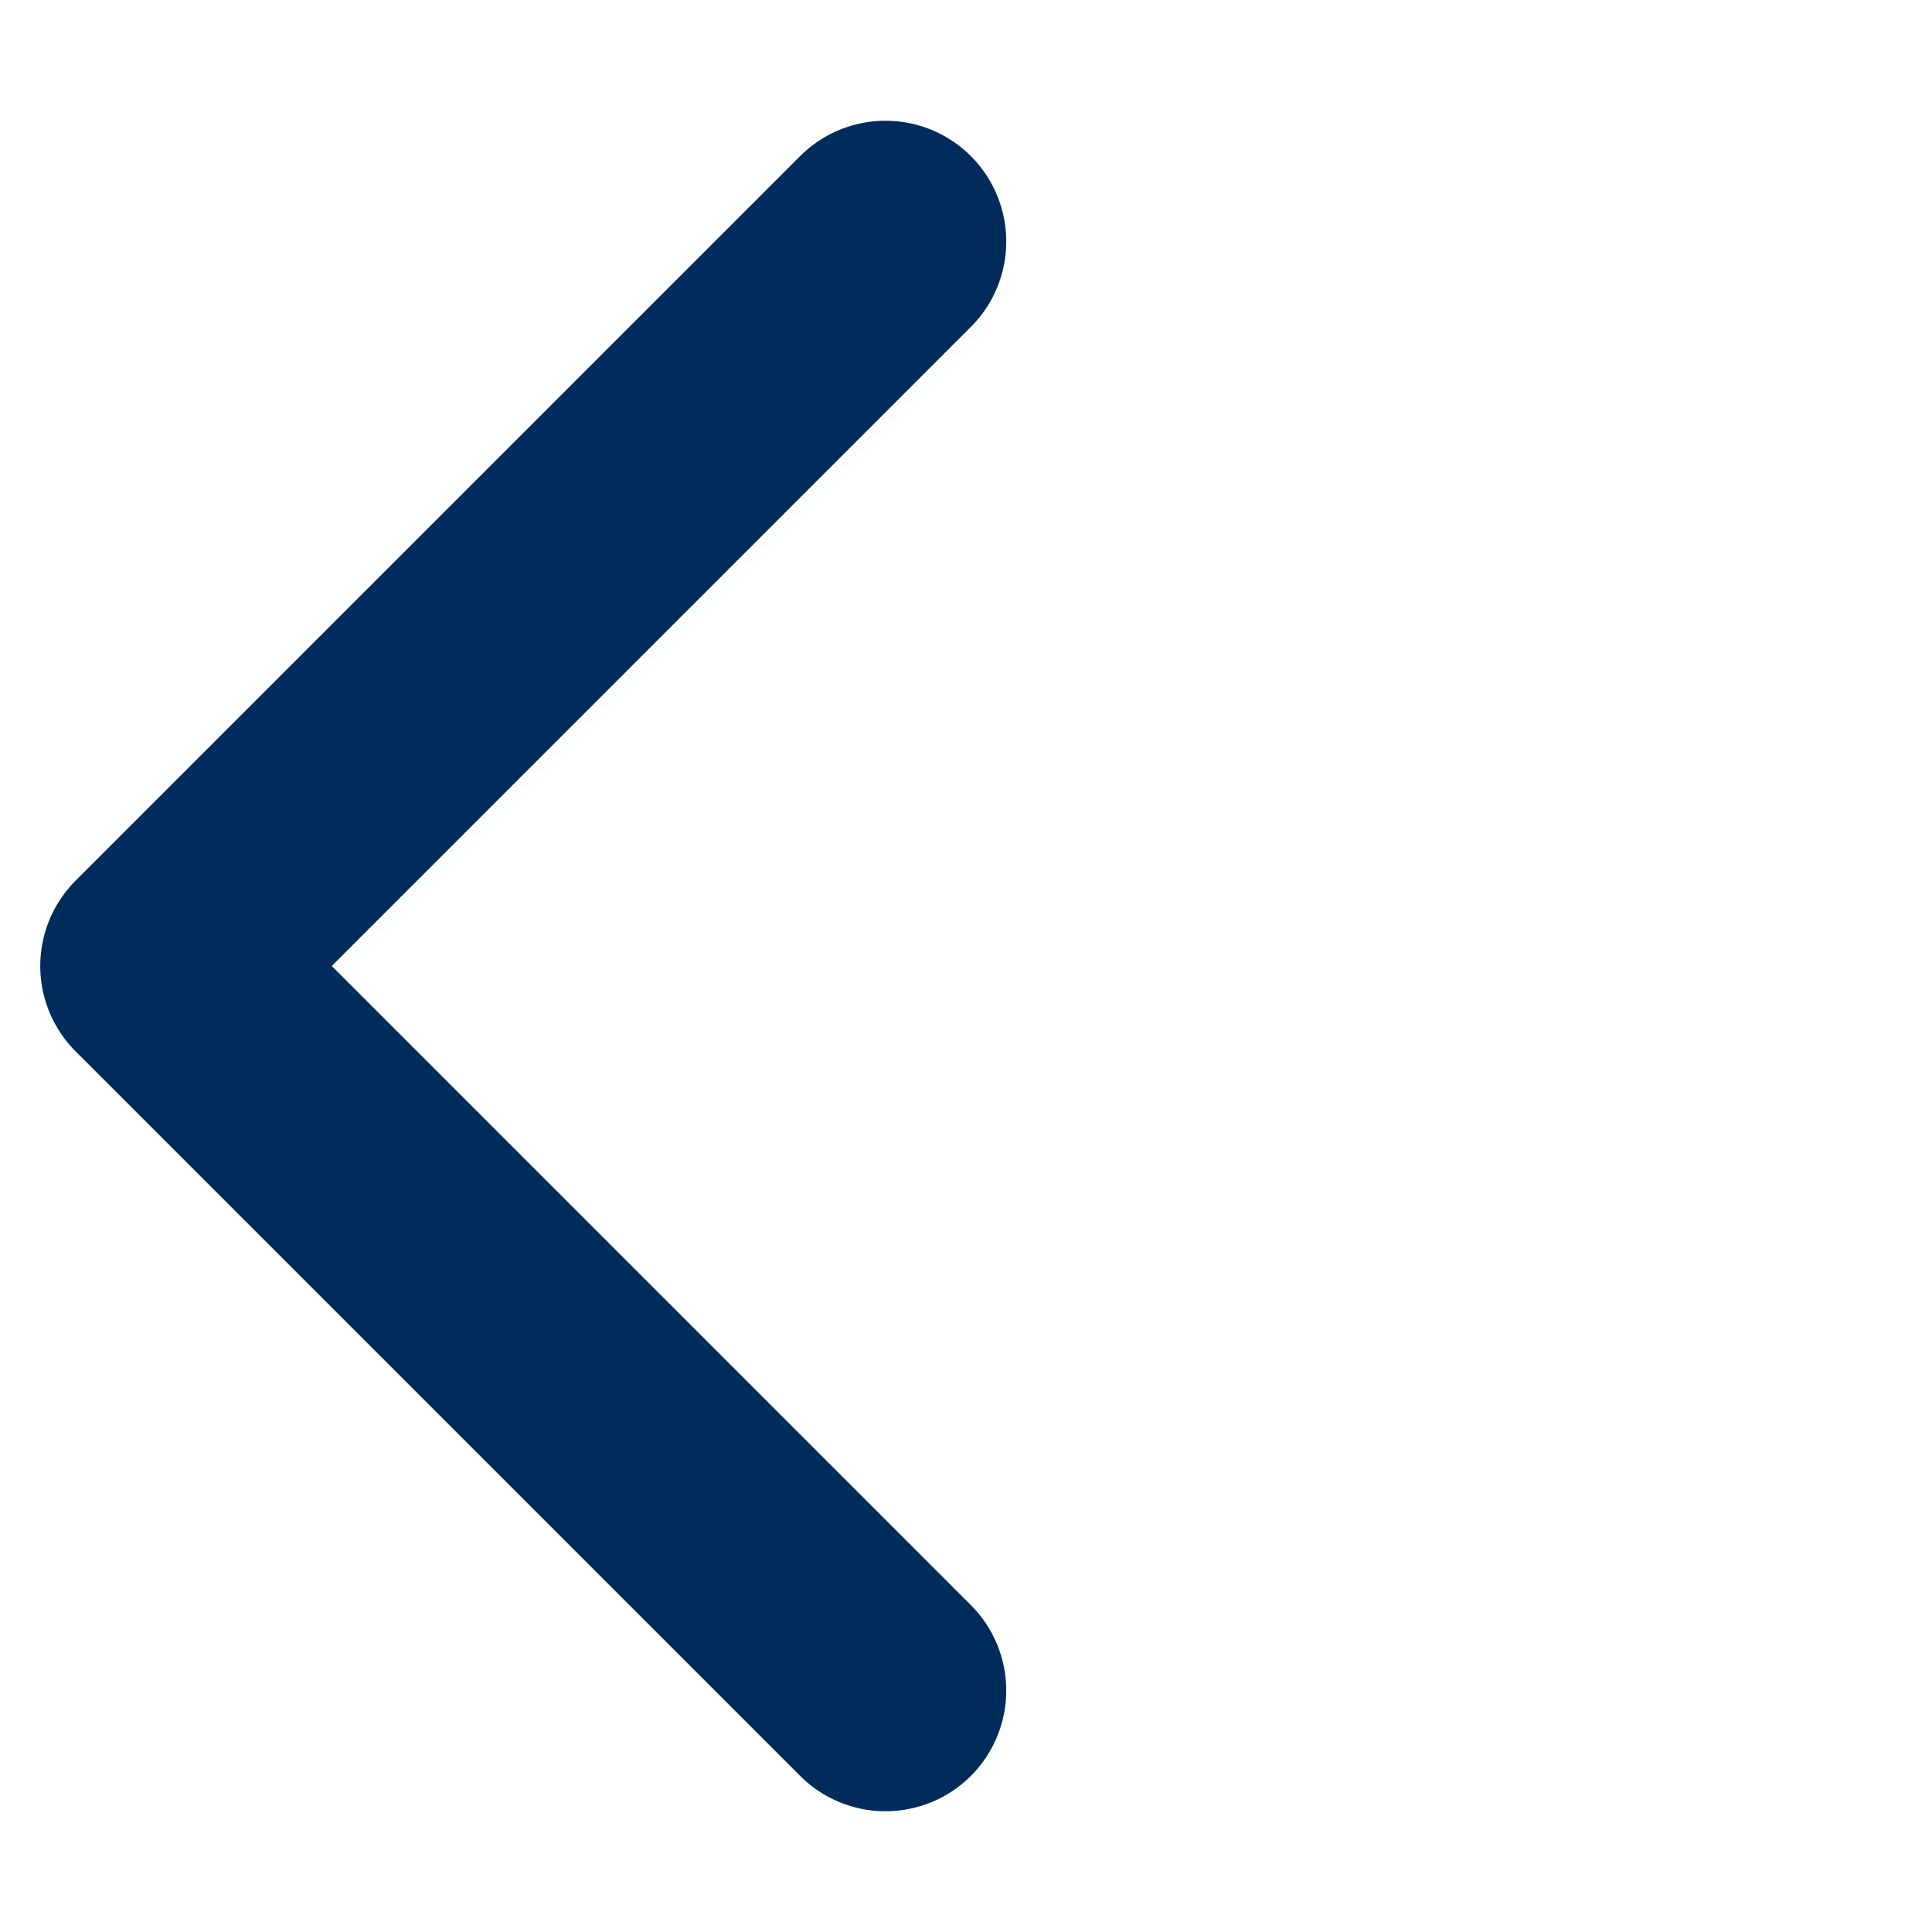 <svg width="24" height="24" viewBox="0 0 24 24" fill="none" xmlns="http://www.w3.org/2000/svg">
<g id="back-icon">
<path id="Vector" d="M11 3L2 12L11 21" stroke="#002B5B" stroke-width="3" stroke-linecap="round" stroke-linejoin="round"/>
</g>
</svg>

